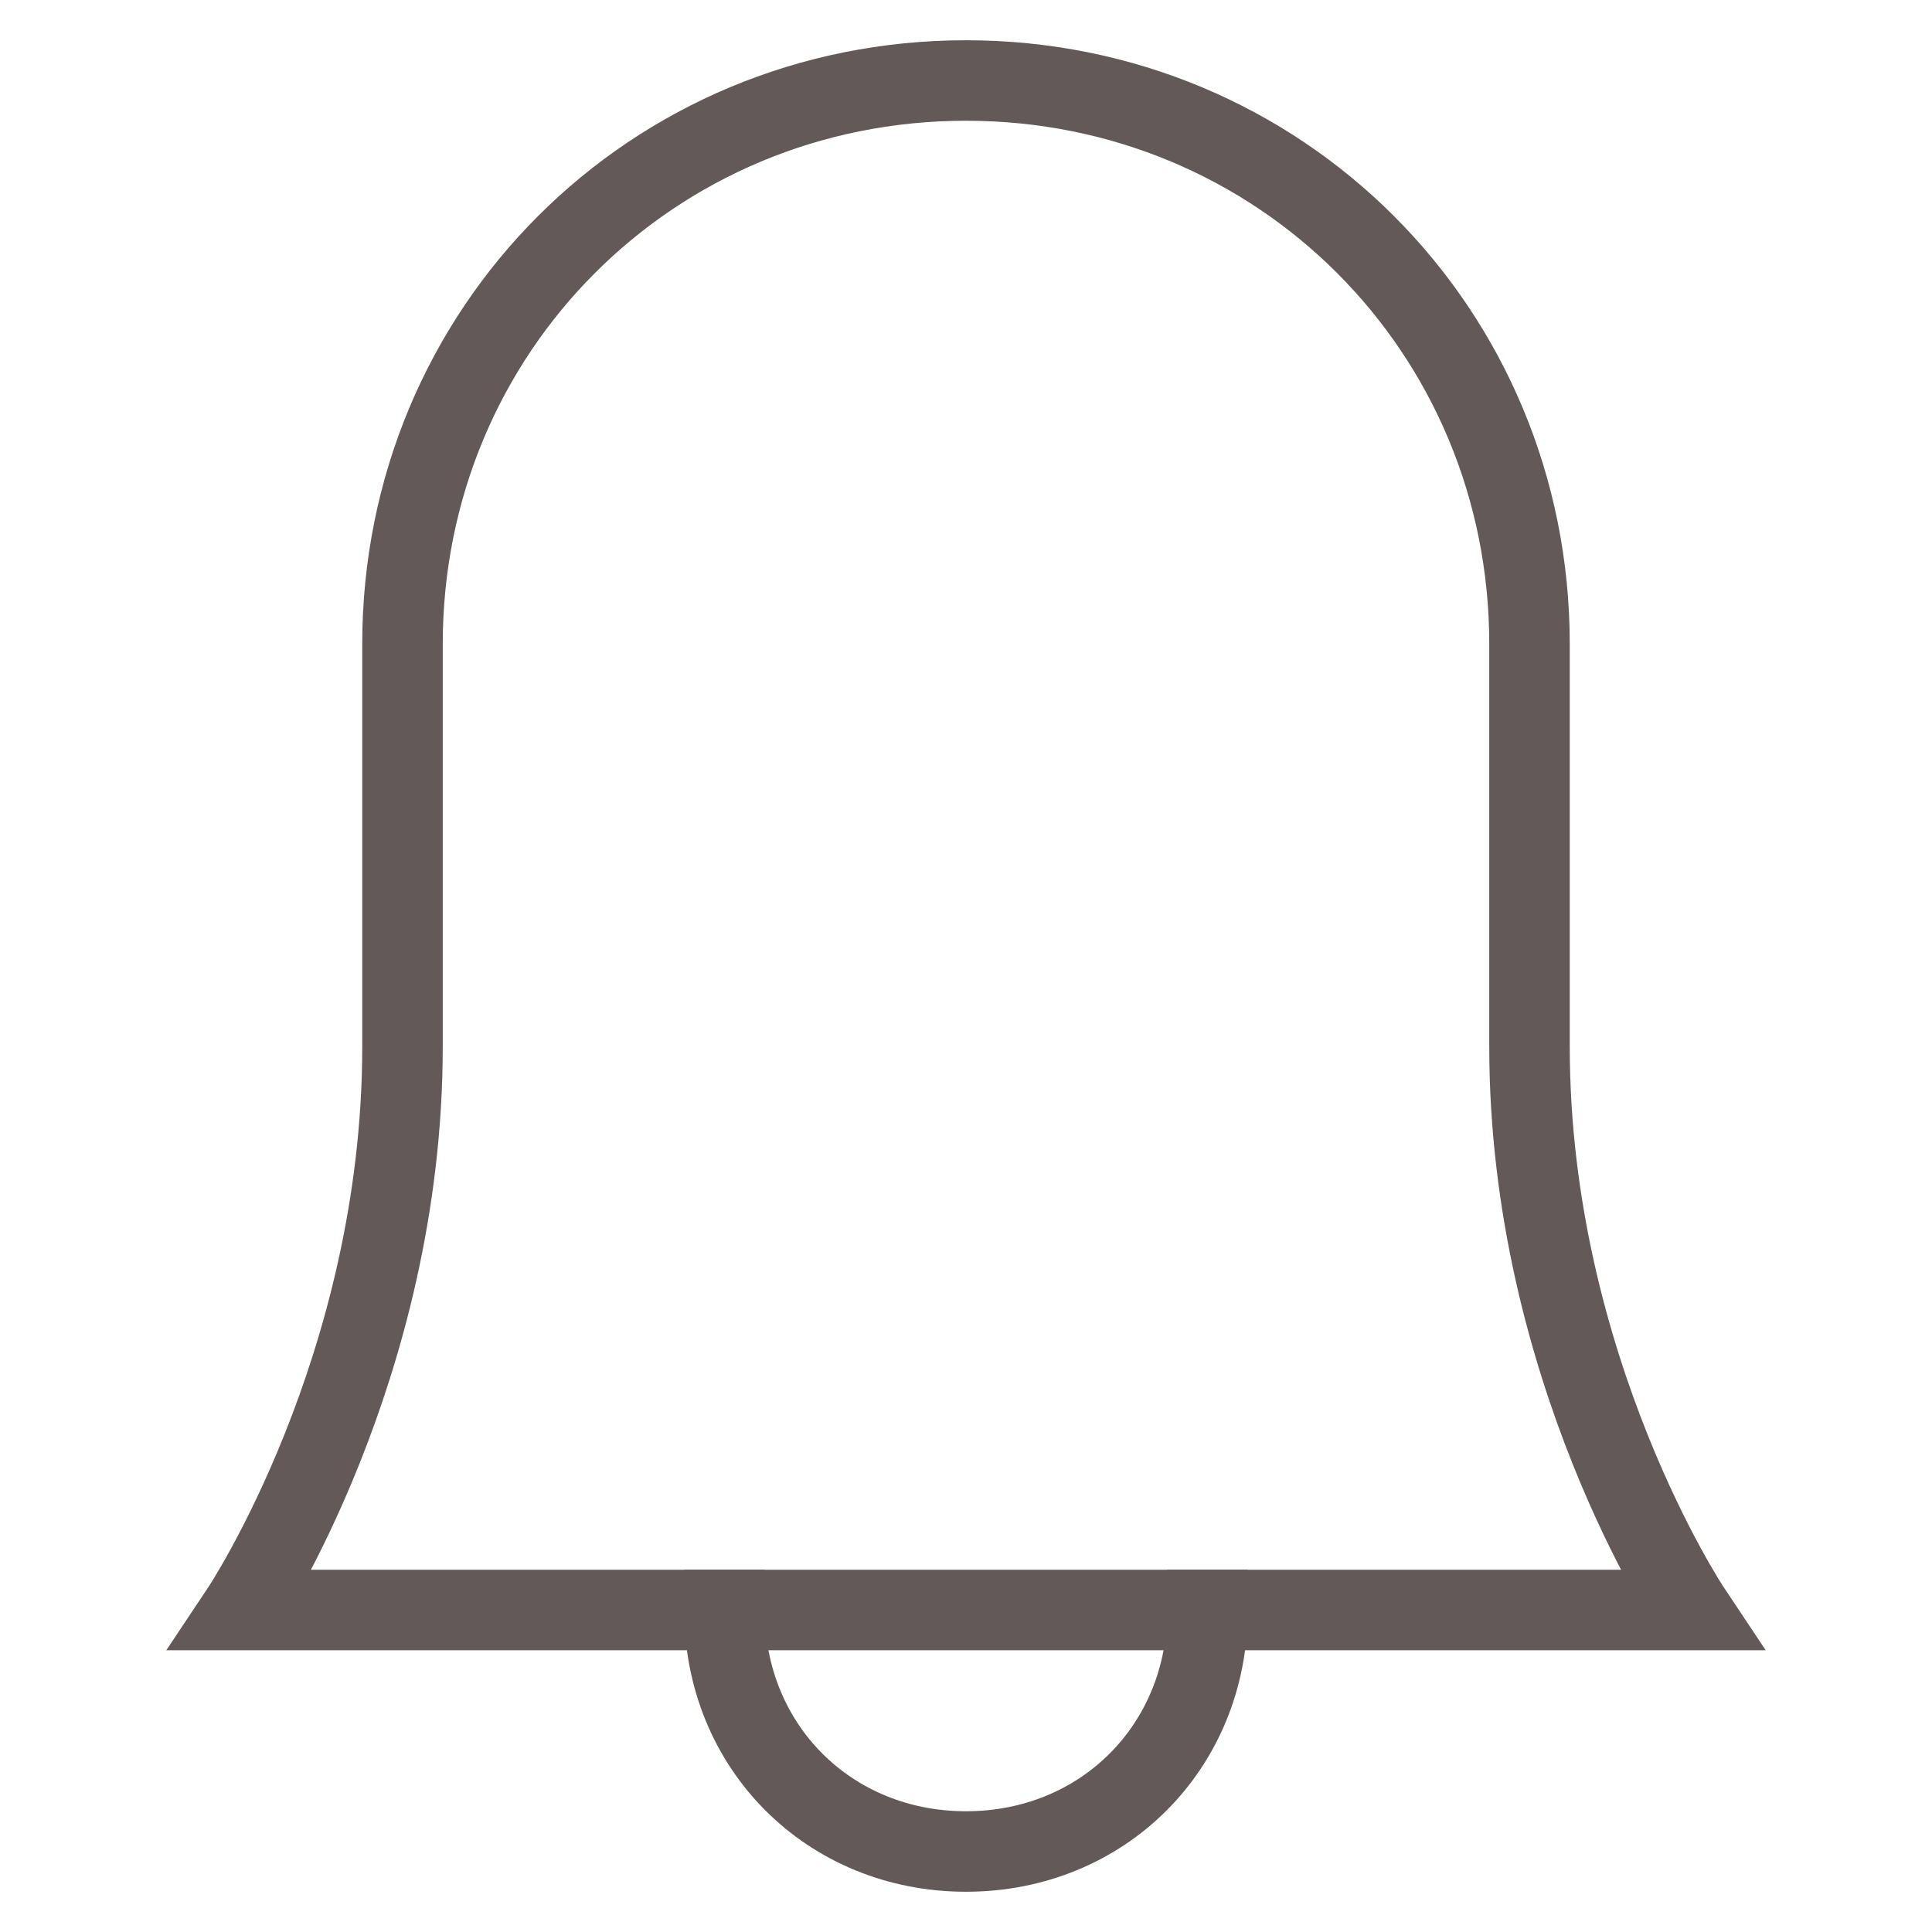 <svg width="24" height="24" viewBox="0 0 24 24" fill="none" xmlns="http://www.w3.org/2000/svg">
<path d="M15 20C15 21.7 13.7 23 12 23C10.3 23 9 21.7 9 20" stroke="#645959" stroke-miterlimit="10" stroke-linecap="square"/>
<path d="M19 13C19 10.5 19 8 19 8C19 4.1 15.9 1 12 1C8.1 1 5 4.1 5 8C5 8 5 10.5 5 13C5 17 3 20 3 20H21C21 20 19 17 19 13Z" stroke="#645959" stroke-miterlimit="10" stroke-linecap="square"/>
</svg>
